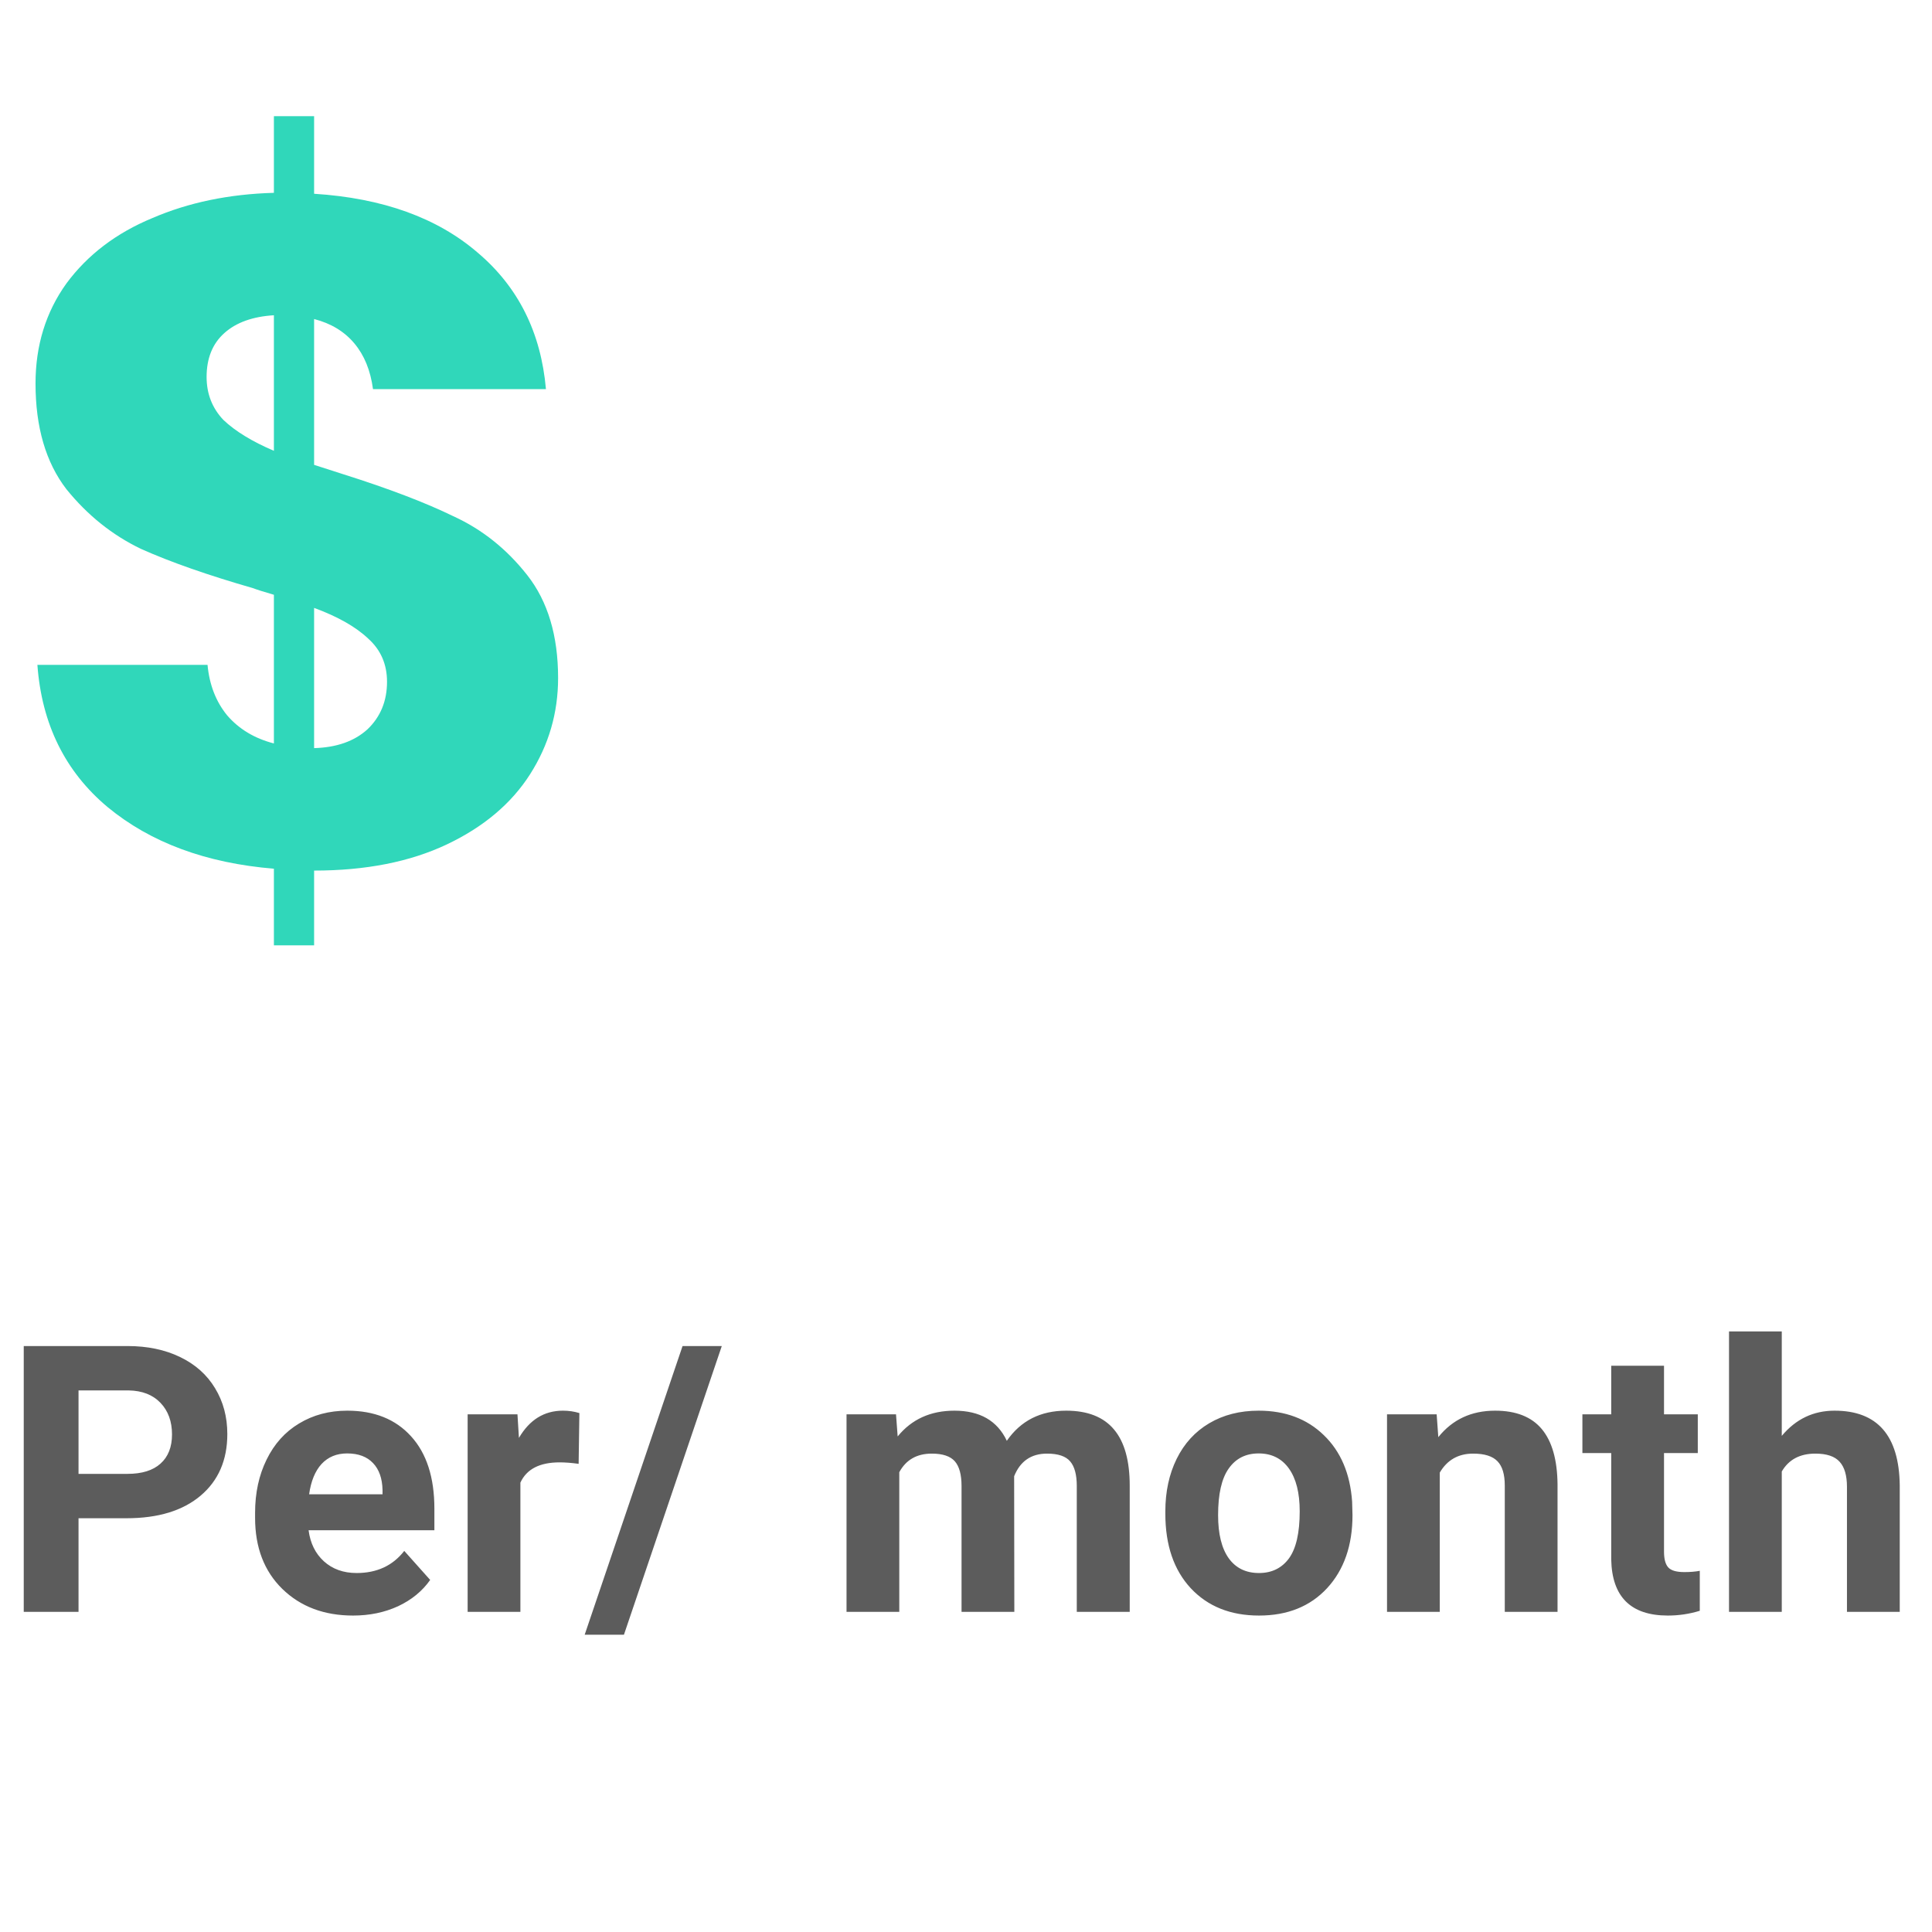 <svg width="62" height="62" viewBox="0 0 62 62" fill="none" xmlns="http://www.w3.org/2000/svg">
<g clip-path="url(#clip0)">
<path d="M17.91 21.758C17.91 22.878 17.61 23.907 17.01 24.848C16.41 25.788 15.52 26.538 14.34 27.098C13.16 27.657 11.74 27.938 10.08 27.938V30.337H8.79V27.878C6.61 27.698 4.83 27.038 3.45 25.898C2.09 24.758 1.34 23.238 1.2 21.337H6.66C6.72 21.977 6.93 22.517 7.29 22.957C7.67 23.398 8.17 23.698 8.79 23.858V19.087C8.45 18.988 8.23 18.918 8.13 18.878C6.67 18.457 5.47 18.038 4.53 17.617C3.61 17.177 2.81 16.538 2.13 15.697C1.47 14.838 1.14 13.707 1.14 12.307C1.14 11.088 1.47 10.018 2.13 9.098C2.81 8.178 3.73 7.478 4.89 6.998C6.05 6.498 7.35 6.228 8.79 6.188V3.728H10.08V6.218C12.28 6.358 14.03 6.988 15.33 8.108C16.63 9.208 17.36 10.668 17.52 12.488H11.97C11.89 11.887 11.69 11.398 11.37 11.018C11.05 10.637 10.62 10.377 10.08 10.238V14.918L11.01 15.217C12.47 15.678 13.65 16.128 14.55 16.567C15.47 16.988 16.26 17.617 16.92 18.457C17.58 19.297 17.91 20.398 17.91 21.758ZM6.63 12.098C6.63 12.637 6.81 13.098 7.17 13.477C7.55 13.838 8.09 14.168 8.79 14.467V10.117C8.11 10.158 7.58 10.348 7.2 10.688C6.82 11.027 6.63 11.498 6.63 12.098ZM10.08 24.008C10.8 23.988 11.37 23.788 11.79 23.407C12.21 23.008 12.42 22.497 12.42 21.878C12.42 21.317 12.22 20.858 11.82 20.497C11.42 20.117 10.84 19.788 10.08 19.508V24.008Z" fill="#30D7BA"/>
<path d="M2.52 48.722V51.727H0.762V43.196H4.09C4.73 43.196 5.293 43.313 5.777 43.548C6.266 43.782 6.641 44.116 6.902 44.55C7.164 44.98 7.295 45.47 7.295 46.02C7.295 46.856 7.008 47.517 6.434 48.001C5.863 48.481 5.072 48.722 4.061 48.722H2.52ZM2.52 47.298H4.09C4.555 47.298 4.908 47.188 5.15 46.97C5.396 46.751 5.52 46.438 5.52 46.032C5.52 45.614 5.396 45.276 5.15 45.019C4.904 44.761 4.564 44.628 4.131 44.62H2.52V47.298ZM11.332 51.845C10.403 51.845 9.645 51.56 9.059 50.989C8.477 50.419 8.186 49.659 8.186 48.71V48.546C8.186 47.909 8.309 47.341 8.555 46.841C8.801 46.337 9.149 45.95 9.598 45.681C10.051 45.407 10.567 45.27 11.145 45.27C12.012 45.27 12.694 45.544 13.19 46.091C13.69 46.638 13.94 47.413 13.94 48.417V49.108H9.903C9.957 49.523 10.121 49.855 10.395 50.105C10.672 50.355 11.022 50.48 11.444 50.48C12.096 50.48 12.606 50.243 12.973 49.77L13.805 50.702C13.551 51.062 13.207 51.343 12.774 51.546C12.34 51.745 11.86 51.845 11.332 51.845ZM11.139 46.642C10.803 46.642 10.53 46.755 10.319 46.981C10.112 47.208 9.979 47.532 9.92 47.954H12.276V47.819C12.268 47.444 12.166 47.155 11.971 46.952C11.776 46.745 11.498 46.642 11.139 46.642ZM18.569 46.976C18.339 46.944 18.136 46.929 17.96 46.929C17.319 46.929 16.899 47.145 16.7 47.579V51.727H15.007V45.388H16.606L16.653 46.144C16.993 45.562 17.464 45.27 18.065 45.27C18.253 45.27 18.428 45.296 18.593 45.347L18.569 46.976ZM20.023 52.46H18.763L21.904 43.196H23.163L20.023 52.46ZM28.754 45.388L28.807 46.097C29.256 45.546 29.863 45.27 30.629 45.27C31.445 45.27 32.006 45.593 32.31 46.237C32.756 45.593 33.391 45.27 34.215 45.27C34.902 45.27 35.414 45.472 35.75 45.874C36.086 46.273 36.254 46.874 36.254 47.679V51.727H34.555V47.685C34.555 47.325 34.484 47.063 34.344 46.899C34.203 46.731 33.955 46.648 33.6 46.648C33.092 46.648 32.74 46.89 32.545 47.374L32.551 51.727H30.857V47.69C30.857 47.323 30.785 47.058 30.641 46.894C30.496 46.73 30.25 46.648 29.902 46.648C29.422 46.648 29.074 46.847 28.859 47.245V51.727H27.166V45.388H28.754ZM37.397 48.499C37.397 47.87 37.518 47.31 37.76 46.817C38.002 46.325 38.35 45.944 38.803 45.675C39.26 45.405 39.789 45.27 40.391 45.27C41.246 45.27 41.944 45.532 42.483 46.056C43.026 46.579 43.328 47.29 43.391 48.188L43.403 48.622C43.403 49.595 43.131 50.376 42.588 50.966C42.045 51.552 41.317 51.845 40.403 51.845C39.489 51.845 38.758 51.552 38.211 50.966C37.668 50.38 37.397 49.583 37.397 48.575V48.499ZM39.09 48.622C39.09 49.224 39.203 49.685 39.43 50.005C39.657 50.321 39.981 50.48 40.403 50.48C40.813 50.48 41.133 50.323 41.364 50.011C41.594 49.694 41.709 49.19 41.709 48.499C41.709 47.909 41.594 47.452 41.364 47.128C41.133 46.804 40.809 46.642 40.391 46.642C39.977 46.642 39.657 46.804 39.43 47.128C39.203 47.448 39.09 47.946 39.09 48.622ZM46.104 45.388L46.157 46.12C46.61 45.554 47.218 45.27 47.979 45.27C48.651 45.27 49.151 45.468 49.479 45.862C49.807 46.257 49.975 46.847 49.983 47.632V51.727H48.29V47.673C48.29 47.313 48.212 47.054 48.056 46.894C47.899 46.73 47.639 46.648 47.276 46.648C46.8 46.648 46.442 46.851 46.204 47.257V51.727H44.511V45.388H46.104ZM53.4 43.829V45.388H54.484V46.63H53.4V49.794C53.4 50.028 53.444 50.196 53.534 50.298C53.624 50.399 53.796 50.45 54.05 50.45C54.237 50.45 54.404 50.437 54.548 50.409V51.692C54.216 51.794 53.874 51.845 53.523 51.845C52.335 51.845 51.73 51.245 51.706 50.046V46.63H50.781V45.388H51.706V43.829H53.4ZM57.179 46.079C57.629 45.54 58.193 45.27 58.873 45.27C60.248 45.27 60.945 46.069 60.965 47.667V51.727H59.271V47.714C59.271 47.351 59.193 47.083 59.037 46.911C58.88 46.735 58.621 46.648 58.257 46.648C57.761 46.648 57.402 46.839 57.179 47.222V51.727H55.486V42.727H57.179V46.079Z" fill="#5C5C5C"/>
</g>
<defs>
<clipPath id="clip0">
<rect width="62" height="61" fill="white" transform="translate(0 0.728)"/>
</clipPath>
</defs>
</svg>
